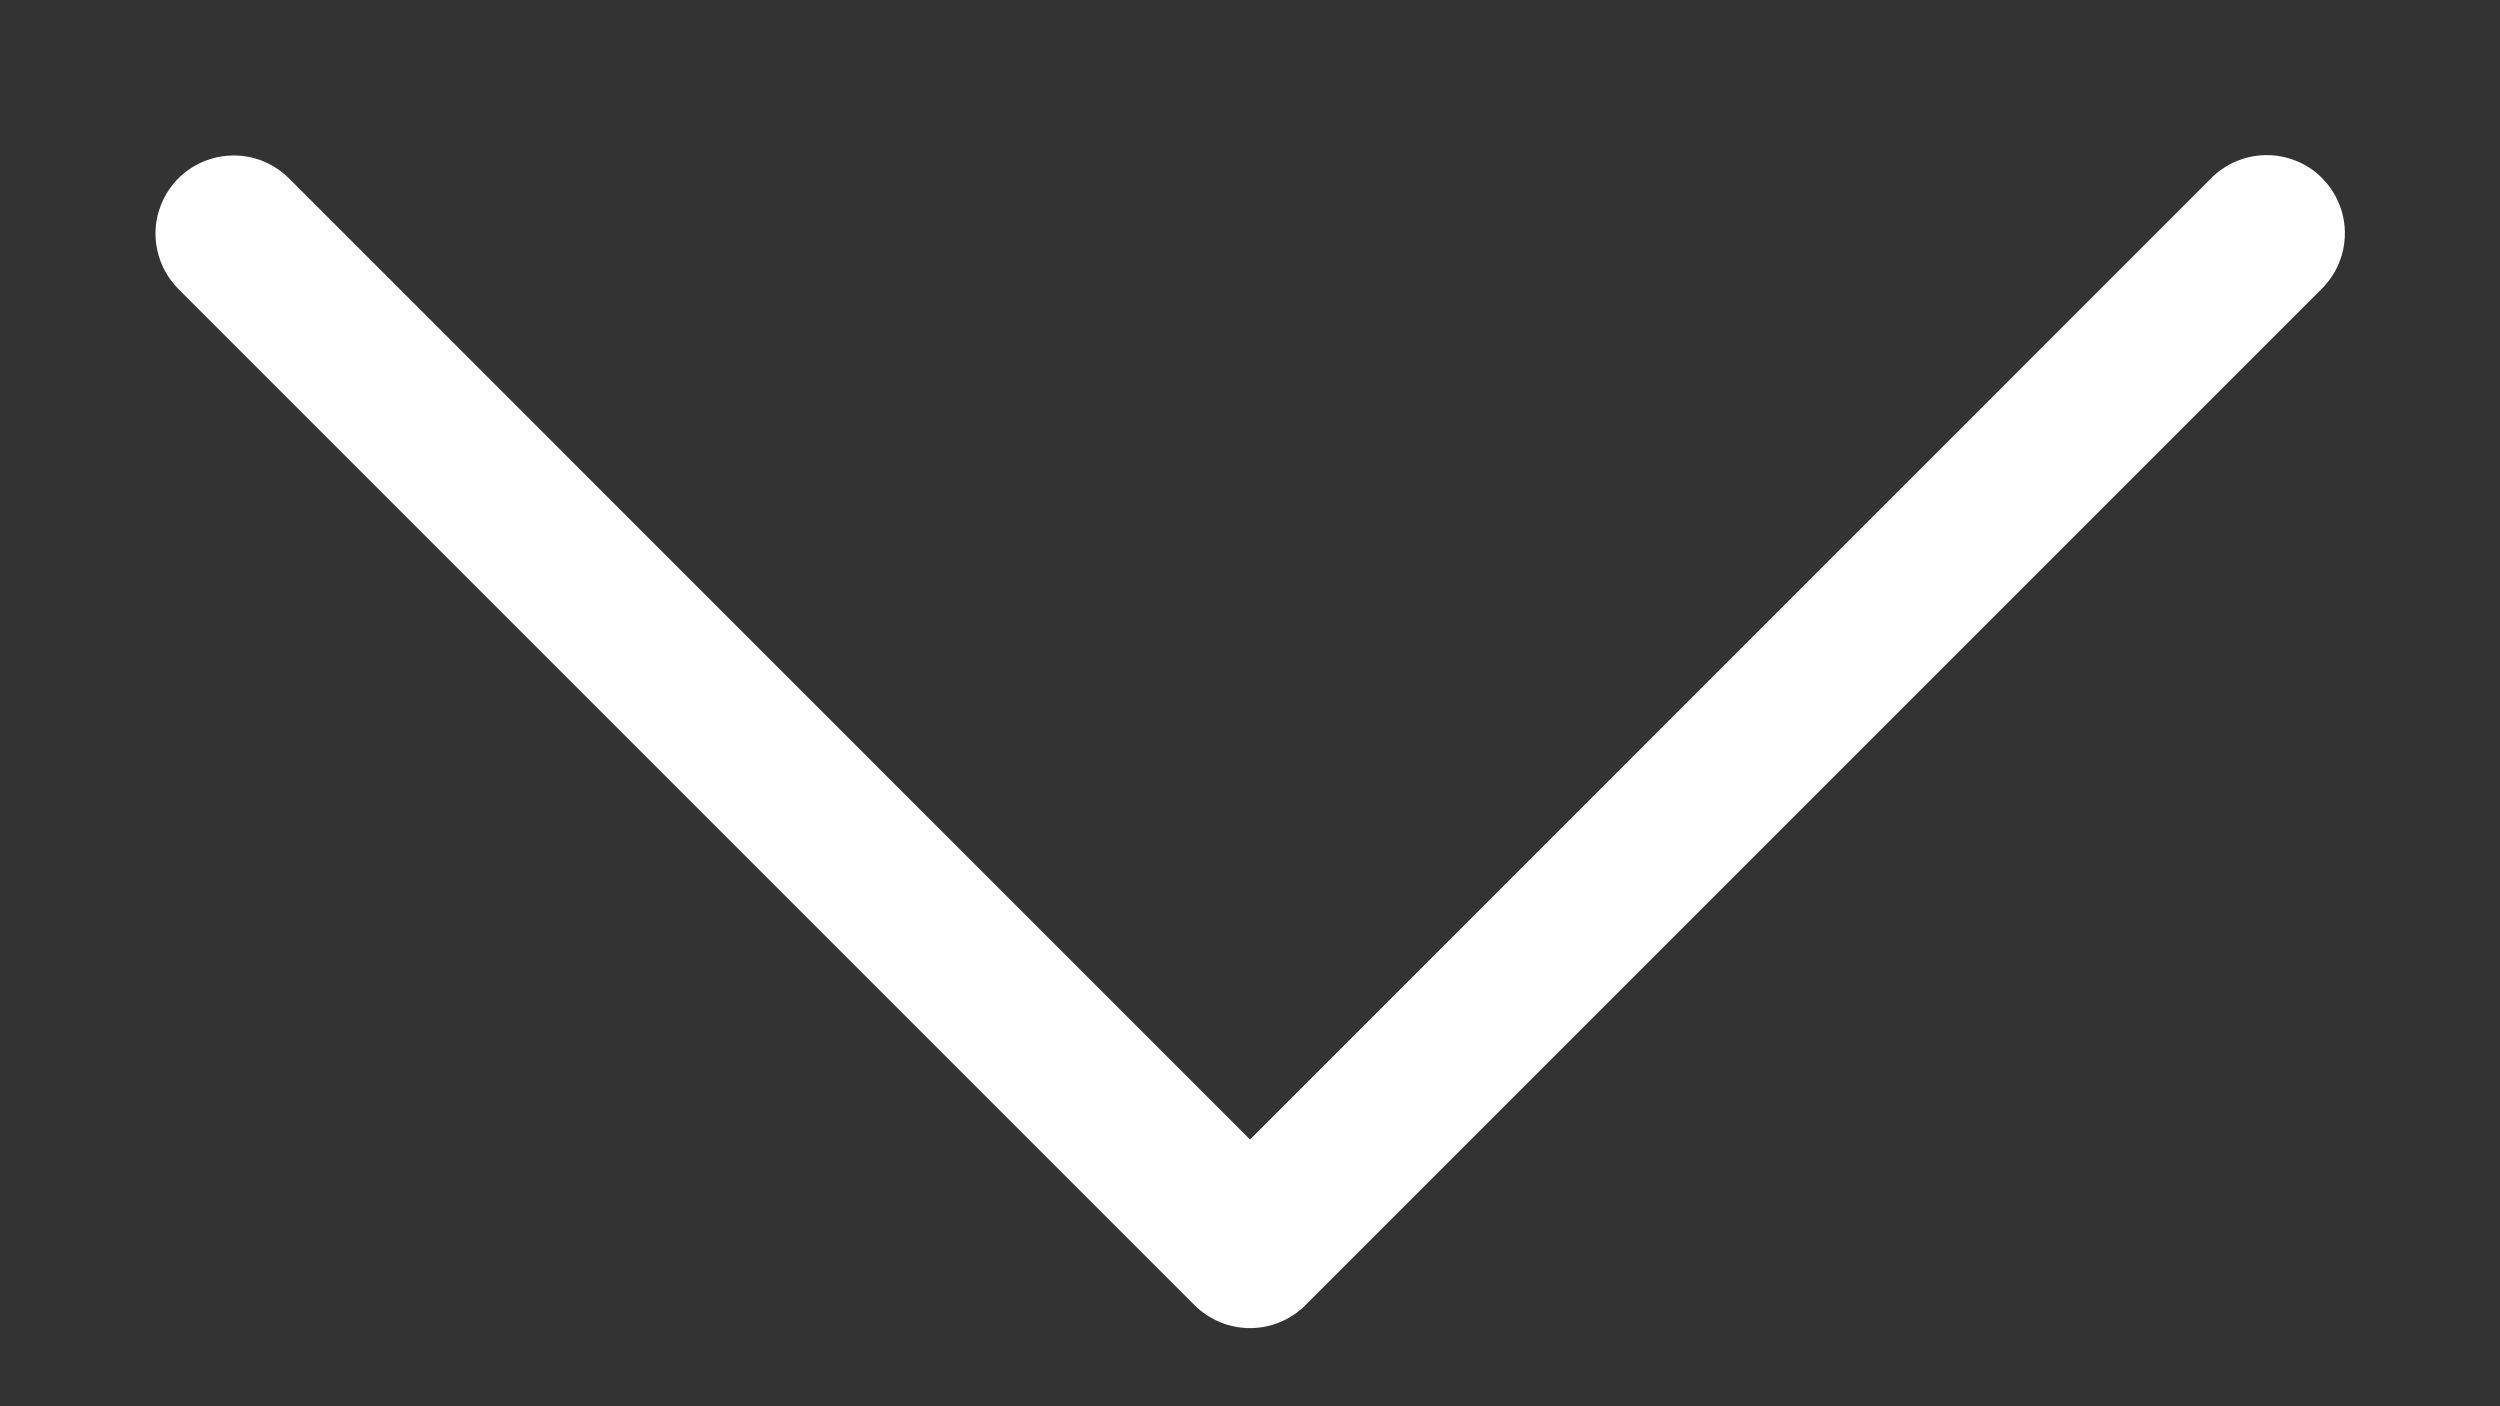 <svg width="16" height="9" viewBox="0 0 16 9" fill="none" xmlns="http://www.w3.org/2000/svg">
<rect x="0" y="0" width="16" height="9" fill="#333333" stroke="none"/>
<path d="M14.495 0.993C14.363 0.996 14.238 1.051 14.146 1.146L8 7.293L1.854 1.146C1.807 1.098 1.751 1.06 1.69 1.034C1.628 1.008 1.562 0.995 1.495 0.995C1.395 0.995 1.298 1.025 1.216 1.08C1.133 1.136 1.069 1.215 1.032 1.307C0.994 1.399 0.985 1.5 1.006 1.598C1.026 1.695 1.075 1.784 1.146 1.854L7.646 8.354C7.74 8.447 7.867 8.5 8 8.5C8.133 8.5 8.26 8.447 8.354 8.354L14.854 1.854C14.926 1.784 14.976 1.694 14.997 1.595C15.017 1.496 15.008 1.394 14.969 1.301C14.93 1.208 14.864 1.128 14.78 1.073C14.695 1.019 14.596 0.99 14.495 0.993Z" fill="white"/>
</svg>
